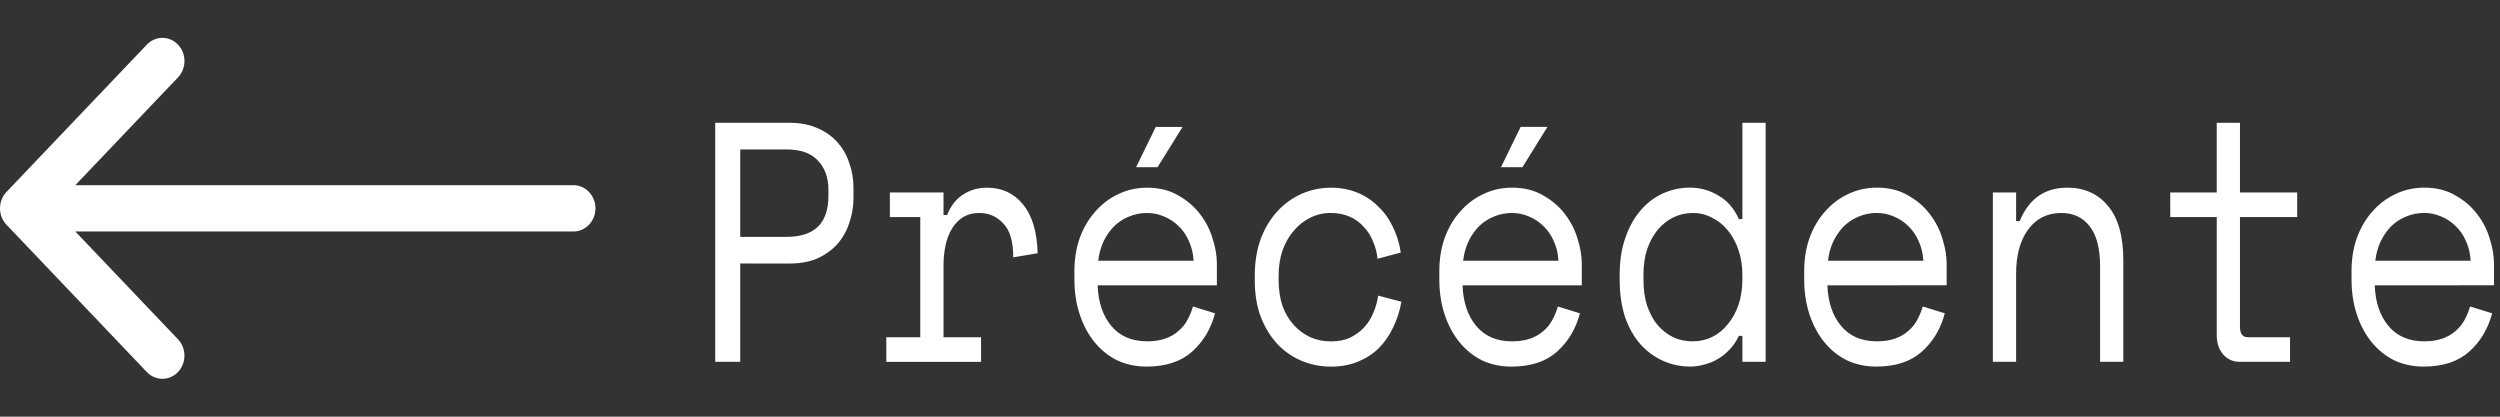 <?xml version="1.0" encoding="UTF-8" standalone="no"?>
<svg
   width="108"
   height="18"
   viewBox="0 0 108 18"
   fill="none"
   version="1.1"
   id="svg2"
   sodipodi:docname="prev-img.svg"
   inkscape:version="1.4 (e7c3feb100, 2024-10-09)"
   xmlns:inkscape="http://www.inkscape.org/namespaces/inkscape"
   xmlns:sodipodi="http://sodipodi.sourceforge.net/DTD/sodipodi-0.dtd"
   xmlns="http://www.w3.org/2000/svg"
   xmlns:svg="http://www.w3.org/2000/svg">
  <rect x="0" y="0" width="108" height="18" fill="#333333" stroke="none"/>
  <defs
     id="defs2" />
  <sodipodi:namedview
     id="namedview2"
     pagecolor="#ffffff"
     bordercolor="#000000"
     borderopacity="0.25"
     inkscape:showpageshadow="2"
     inkscape:pageopacity="0.0"
     inkscape:pagecheckerboard="0"
     inkscape:deskcolor="#d1d1d1"
     inkscape:zoom="10.185185"
     inkscape:cx="56.65091"
     inkscape:cy="9.0327274"
     inkscape:window-width="1920"
     inkscape:window-height="975"
     inkscape:window-x="0"
     inkscape:window-y="0"
     inkscape:window-maximized="1"
     inkscape:current-layer="svg2" />
  <path
     d="m 0.279,8.293 c -0.372,0.391 -0.372,1.024 0,1.414 L 6.342,16.071 c 0.372,0.391 0.975,0.391 1.347,0 0.372,-0.391 0.372,-1.024 0,-1.414 L 2.3,9 7.69,3.343 c 0.372,-0.391 0.372,-1.024 0,-1.414 -0.372,-0.391 -0.975,-0.391 -1.347,0 z M 24.771,10 c 0.526,0 0.953,-0.448 0.953,-1 0,-0.552 -0.427,-1 -0.953,-1 z M 0.953,10 H 24.771 V 8 H 0.953 Z"
     fill="black"
     id="path1"
     style="fill:#ffffff;stroke-width:0.976" />
  <path
     d="m 31.978,11.383 v 4.248 h -1.081 V 5.305 h 3.218 c 0.463,0 0.867,0.079 1.21,0.236 0.343,0.148 0.626,0.349 0.85,0.605 0.232,0.256 0.403,0.556 0.515,0.9 0.12,0.334 0.18,0.688 0.18,1.062 v 0.443 c 0,0.374 -0.06,0.733 -0.18,1.077 -0.112,0.344 -0.283,0.649 -0.515,0.915 -0.232,0.256 -0.519,0.462 -0.862,0.62 -0.343,0.148 -0.742,0.221 -1.197,0.221 z m 0,-1.151 h 2.008 c 1.201,0 1.802,-0.59 1.802,-1.77 V 8.196 c 0,-0.521 -0.15,-0.939 -0.451,-1.254 C 35.045,6.618 34.595,6.456 33.986,6.456 h -2.008 z M 38.443,8.314 h 2.317 v 0.974 h 0.154 c 0.163,-0.403 0.395,-0.698 0.695,-0.885 0.3,-0.197 0.644,-0.295 1.03,-0.295 0.644,0 1.163,0.241 1.557,0.723 0.395,0.482 0.605,1.185 0.631,2.109 L 43.772,11.117 c 0,-0.679 -0.142,-1.165 -0.425,-1.46 -0.283,-0.305 -0.631,-0.457 -1.043,-0.457 -0.266,0 -0.498,0.059 -0.695,0.177 -0.189,0.118 -0.348,0.28 -0.476,0.487 -0.129,0.207 -0.223,0.447 -0.283,0.723 -0.06,0.275 -0.09,0.57 -0.09,0.885 v 3.098 h 1.622 v 1.062 h -4.093 v -1.062 h 1.467 V 9.377 h -1.313 z m 8.975,4.012 c 0.026,0.728 0.223,1.313 0.592,1.755 0.369,0.443 0.884,0.664 1.545,0.664 0.3,0 0.562,-0.039 0.785,-0.118 0.223,-0.079 0.412,-0.187 0.566,-0.325 0.163,-0.138 0.292,-0.295 0.386,-0.472 0.103,-0.187 0.184,-0.384 0.245,-0.59 l 0.953,0.295 c -0.18,0.679 -0.515,1.234 -1.004,1.667 -0.481,0.423 -1.133,0.634 -1.956,0.634 -0.455,0 -0.875,-0.088 -1.261,-0.266 -0.378,-0.187 -0.704,-0.447 -0.978,-0.782 -0.275,-0.334 -0.489,-0.733 -0.644,-1.195 -0.154,-0.462 -0.232,-0.974 -0.232,-1.534 v -0.354 c 0,-0.511 0.077,-0.988 0.232,-1.431 C 46.809,9.834 47.032,9.455 47.316,9.141 47.599,8.816 47.929,8.565 48.307,8.388 c 0.386,-0.187 0.802,-0.28 1.249,-0.28 0.523,0 0.974,0.113 1.352,0.339 0.386,0.216 0.699,0.487 0.94,0.811 0.249,0.325 0.429,0.679 0.541,1.062 0.12,0.384 0.18,0.738 0.18,1.062 v 0.944 z M 49.555,9.2 c -0.283,0 -0.549,0.054 -0.798,0.162 -0.24,0.098 -0.455,0.241 -0.644,0.428 -0.18,0.187 -0.33,0.408 -0.451,0.664 -0.112,0.246 -0.184,0.516 -0.219,0.811 H 51.563 C 51.546,10.95 51.477,10.665 51.357,10.409 51.246,10.153 51.096,9.937 50.907,9.76 50.727,9.583 50.516,9.445 50.276,9.347 50.044,9.249 49.804,9.2 49.555,9.2 Z m 1.532,-3.717 -1.081,1.741 h -0.927 l 0.85,-1.741 z m 9.452,7.552 c -0.069,0.403 -0.189,0.777 -0.36,1.121 -0.163,0.344 -0.373,0.644 -0.631,0.9 -0.257,0.246 -0.558,0.438 -0.901,0.575 -0.343,0.138 -0.725,0.207 -1.146,0.207 -0.446,0 -0.871,-0.084 -1.274,-0.251 -0.395,-0.167 -0.742,-0.408 -1.043,-0.723 -0.3,-0.325 -0.541,-0.718 -0.721,-1.18 -0.172,-0.462 -0.257,-0.993 -0.257,-1.593 v -0.177 c 0,-0.59 0.086,-1.121 0.257,-1.593 0.18,-0.472 0.42,-0.87 0.721,-1.195 0.3,-0.325 0.648,-0.575 1.043,-0.752 0.403,-0.177 0.828,-0.266 1.274,-0.266 0.403,0 0.777,0.069 1.12,0.207 0.343,0.138 0.644,0.334 0.901,0.59 0.266,0.246 0.481,0.541 0.644,0.885 0.172,0.344 0.287,0.718 0.348,1.121 l -1.004,0.266 c -0.026,-0.256 -0.09,-0.502 -0.193,-0.738 C 59.222,10.193 59.089,9.981 58.917,9.804 58.754,9.617 58.552,9.47 58.312,9.362 58.072,9.254 57.793,9.2 57.475,9.2 c -0.309,0 -0.601,0.069 -0.875,0.207 -0.266,0.128 -0.502,0.315 -0.708,0.561 -0.206,0.236 -0.369,0.521 -0.489,0.856 -0.112,0.334 -0.167,0.698 -0.167,1.092 v 0.177 c 0,0.413 0.056,0.787 0.167,1.121 0.12,0.325 0.283,0.6 0.489,0.826 0.206,0.226 0.446,0.403 0.721,0.531 0.275,0.118 0.571,0.177 0.888,0.177 0.318,0 0.592,-0.054 0.824,-0.162 0.24,-0.118 0.442,-0.266 0.605,-0.443 0.172,-0.187 0.305,-0.398 0.399,-0.634 0.103,-0.236 0.172,-0.482 0.206,-0.738 z m 2.643,-0.708 c 0.026,0.728 0.223,1.313 0.592,1.755 0.369,0.443 0.884,0.664 1.545,0.664 0.3,0 0.562,-0.039 0.785,-0.118 0.223,-0.079 0.412,-0.187 0.566,-0.325 0.163,-0.138 0.292,-0.295 0.386,-0.472 0.103,-0.187 0.184,-0.384 0.245,-0.59 l 0.953,0.295 c -0.18,0.679 -0.515,1.234 -1.004,1.667 -0.481,0.423 -1.133,0.634 -1.956,0.634 -0.455,0 -0.875,-0.088 -1.261,-0.266 -0.378,-0.187 -0.704,-0.447 -0.978,-0.782 -0.275,-0.334 -0.489,-0.733 -0.644,-1.195 -0.154,-0.462 -0.232,-0.974 -0.232,-1.534 v -0.354 c 0,-0.511 0.077,-0.988 0.232,-1.431 0.163,-0.443 0.386,-0.821 0.669,-1.136 0.283,-0.325 0.614,-0.575 0.991,-0.752 0.386,-0.187 0.802,-0.28 1.249,-0.28 0.523,0 0.974,0.113 1.352,0.339 0.386,0.216 0.699,0.487 0.94,0.811 0.249,0.325 0.429,0.679 0.541,1.062 0.12,0.384 0.18,0.738 0.18,1.062 v 0.944 z m 2.137,-3.127 c -0.283,0 -0.549,0.054 -0.798,0.162 -0.24,0.098 -0.455,0.241 -0.644,0.428 -0.18,0.187 -0.33,0.408 -0.451,0.664 -0.112,0.246 -0.184,0.516 -0.219,0.811 h 4.119 C 67.309,10.95 67.24,10.665 67.12,10.409 67.008,10.153 66.858,9.937 66.67,9.76 66.489,9.583 66.279,9.445 66.039,9.347 65.807,9.249 65.567,9.2 65.318,9.2 Z M 66.85,5.482 65.769,7.223 h -0.927 l 0.85,-1.741 z m 8.422,9.027 h -0.154 c -0.103,0.226 -0.236,0.423 -0.399,0.59 -0.154,0.167 -0.326,0.305 -0.515,0.413 -0.18,0.108 -0.373,0.187 -0.579,0.236 -0.206,0.059 -0.403,0.088 -0.592,0.088 -0.429,0 -0.828,-0.084 -1.197,-0.251 -0.369,-0.167 -0.695,-0.408 -0.978,-0.723 -0.275,-0.315 -0.493,-0.703 -0.656,-1.165 -0.154,-0.472 -0.232,-1.008 -0.232,-1.608 v -0.236 c 0,-0.59 0.082,-1.116 0.245,-1.578 0.163,-0.472 0.382,-0.865 0.656,-1.18 0.275,-0.325 0.596,-0.57 0.965,-0.738 0.369,-0.167 0.759,-0.251 1.171,-0.251 0.438,0 0.845,0.113 1.223,0.339 0.386,0.216 0.682,0.556 0.888,1.018 h 0.154 V 5.305 h 1.004 V 15.631 h -1.004 z m -2.137,0.236 c 0.3,0 0.579,-0.064 0.837,-0.192 0.257,-0.128 0.481,-0.31 0.669,-0.546 0.197,-0.236 0.352,-0.516 0.463,-0.841 0.112,-0.334 0.167,-0.703 0.167,-1.106 v -0.177 c 0,-0.393 -0.056,-0.752 -0.167,-1.077 C 74.993,10.473 74.838,10.188 74.641,9.952 74.452,9.716 74.225,9.534 73.959,9.406 73.701,9.268 73.427,9.2 73.135,9.2 c -0.3,0 -0.584,0.064 -0.85,0.192 -0.257,0.128 -0.485,0.31 -0.682,0.546 -0.189,0.236 -0.339,0.516 -0.451,0.841 -0.103,0.325 -0.154,0.683 -0.154,1.077 v 0.236 c 0,0.413 0.051,0.782 0.154,1.106 0.112,0.325 0.262,0.605 0.451,0.841 0.197,0.226 0.425,0.403 0.682,0.531 0.257,0.118 0.541,0.177 0.85,0.177 z m 5.809,-2.419 c 0.026,0.728 0.223,1.313 0.592,1.755 0.369,0.443 0.884,0.664 1.545,0.664 0.3,0 0.562,-0.039 0.785,-0.118 0.223,-0.079 0.412,-0.187 0.566,-0.325 0.163,-0.138 0.292,-0.295 0.386,-0.472 0.103,-0.187 0.184,-0.384 0.245,-0.59 l 0.953,0.295 c -0.18,0.679 -0.515,1.234 -1.004,1.667 -0.481,0.423 -1.133,0.634 -1.956,0.634 -0.455,0 -0.875,-0.088 -1.261,-0.266 -0.378,-0.187 -0.704,-0.447 -0.978,-0.782 -0.275,-0.334 -0.489,-0.733 -0.644,-1.195 -0.154,-0.462 -0.232,-0.974 -0.232,-1.534 v -0.354 c 0,-0.511 0.077,-0.988 0.232,-1.431 0.163,-0.443 0.386,-0.821 0.669,-1.136 0.283,-0.325 0.614,-0.575 0.991,-0.752 0.386,-0.187 0.802,-0.28 1.249,-0.28 0.523,0 0.974,0.113 1.352,0.339 0.386,0.216 0.699,0.487 0.94,0.811 0.249,0.325 0.429,0.679 0.541,1.062 0.12,0.384 0.18,0.738 0.18,1.062 v 0.944 z m 2.137,-3.127 c -0.283,0 -0.549,0.054 -0.798,0.162 -0.24,0.098 -0.455,0.241 -0.644,0.428 -0.18,0.187 -0.33,0.408 -0.451,0.664 -0.112,0.246 -0.184,0.516 -0.219,0.811 h 4.119 c -0.017,-0.315 -0.086,-0.6 -0.206,-0.856 C 82.771,10.153 82.621,9.937 82.432,9.76 82.252,9.583 82.042,9.445 81.802,9.347 81.57,9.249 81.33,9.2 81.081,9.2 Z m 6.015,6.431 H 86.092 V 8.314 h 1.004 v 1.239 h 0.154 c 0.395,-0.964 1.081,-1.446 2.059,-1.446 0.738,0 1.326,0.266 1.763,0.797 0.438,0.521 0.656,1.308 0.656,2.36 v 4.366 h -1.004 v -4.13 c 0,-0.767 -0.15,-1.342 -0.451,-1.726 C 89.975,9.391 89.567,9.2 89.052,9.2 c -0.609,0 -1.09,0.241 -1.442,0.723 C 87.267,10.394 87.096,11.029 87.096,11.825 Z m 6.659,-7.316 h 2.008 v -3.009 h 1.004 v 3.009 h 2.471 v 1.062 h -2.471 V 14.126 c 0,0.295 0.116,0.443 0.348,0.443 h 1.815 v 1.062 h -2.175 c -0.292,0 -0.532,-0.108 -0.721,-0.325 -0.18,-0.216 -0.27,-0.492 -0.27,-0.826 V 9.377 h -2.008 z m 8.834,4.012 c 0.026,0.728 0.223,1.313 0.592,1.755 0.369,0.443 0.884,0.664 1.545,0.664 0.3,0 0.562,-0.039 0.785,-0.118 0.223,-0.079 0.412,-0.187 0.566,-0.325 0.163,-0.138 0.292,-0.295 0.386,-0.472 0.103,-0.187 0.184,-0.384 0.245,-0.59 l 0.953,0.295 c -0.18,0.679 -0.515,1.234 -1.004,1.667 -0.481,0.423 -1.133,0.634 -1.956,0.634 -0.455,0 -0.875,-0.088 -1.261,-0.266 -0.378,-0.187 -0.704,-0.447 -0.978,-0.782 -0.275,-0.334 -0.489,-0.733 -0.644,-1.195 -0.154,-0.462 -0.232,-0.974 -0.232,-1.534 v -0.354 c 0,-0.511 0.077,-0.988 0.232,-1.431 0.163,-0.443 0.386,-0.821 0.669,-1.136 0.283,-0.325 0.614,-0.575 0.991,-0.752 0.386,-0.187 0.802,-0.28 1.249,-0.28 0.523,0 0.974,0.113 1.352,0.339 0.386,0.216 0.699,0.487 0.94,0.811 0.249,0.325 0.429,0.679 0.541,1.062 0.12,0.384 0.18,0.738 0.18,1.062 v 0.944 z m 2.137,-3.127 c -0.283,0 -0.549,0.054 -0.798,0.162 -0.24,0.098 -0.455,0.241 -0.644,0.428 -0.18,0.187 -0.33,0.408 -0.451,0.664 -0.112,0.246 -0.184,0.516 -0.219,0.811 h 4.119 c -0.017,-0.315 -0.086,-0.6 -0.206,-0.856 -0.112,-0.256 -0.262,-0.472 -0.451,-0.649 -0.18,-0.177 -0.39,-0.315 -0.631,-0.413 -0.232,-0.098 -0.472,-0.148 -0.721,-0.148 z"
     fill="black"
     id="path2"
     style="fill:#ffffff;stroke-width:1.148" />
</svg>
